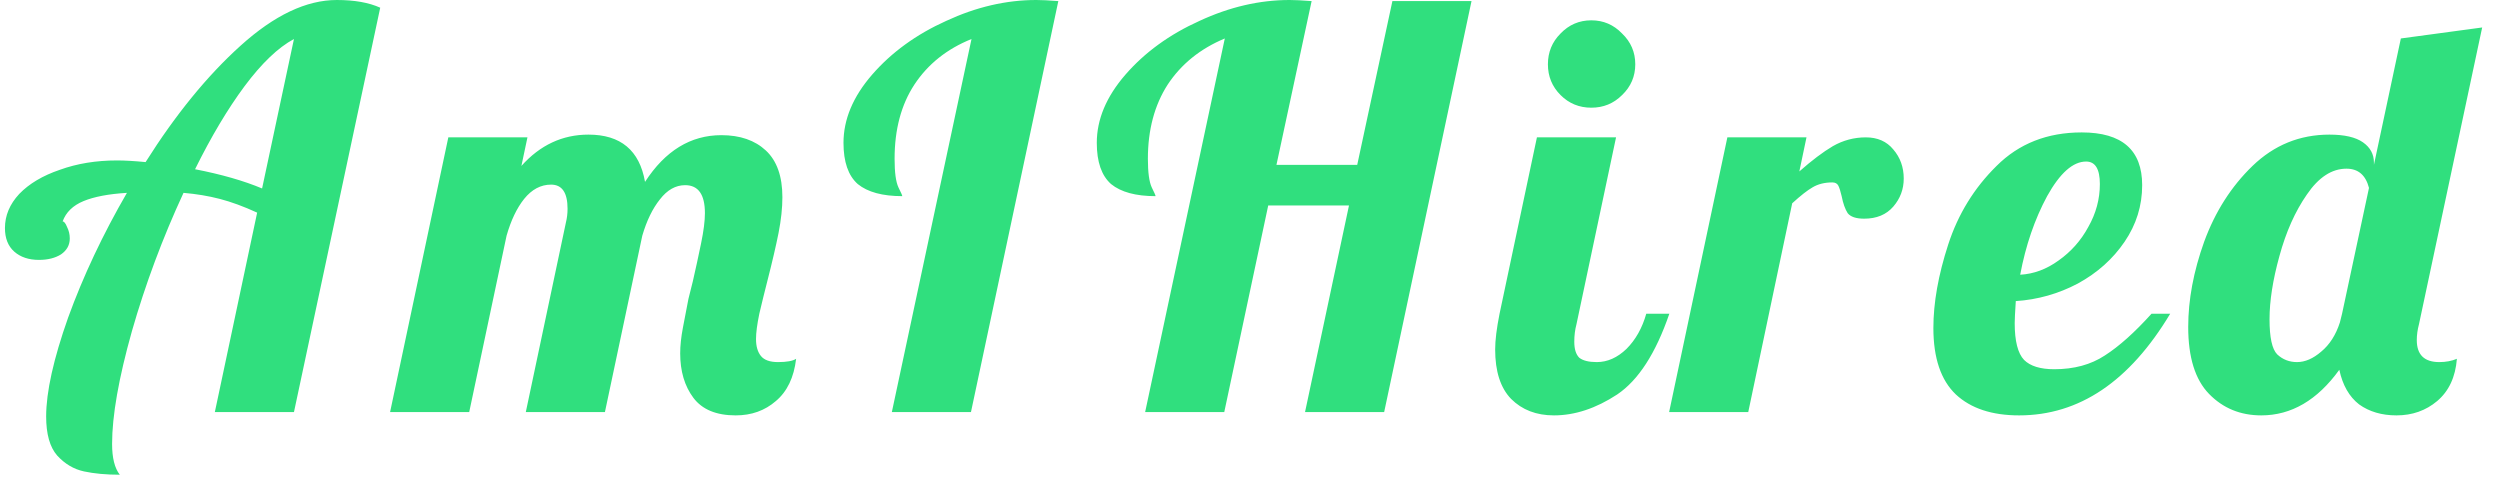 <svg width="91" height="18" viewBox="0 0 91 18" fill="none" xmlns="http://www.w3.org/2000/svg">
<path d="M4.36 17.28C3.867 17.28 3.433 17.24 3.06 17.16C2.687 17.08 2.36 16.887 2.08 16.58C1.813 16.273 1.68 15.8 1.68 15.16C1.68 14.267 1.947 13.067 2.48 11.56C3.027 10.053 3.74 8.54 4.62 7.02C3.953 7.06 3.427 7.16 3.04 7.32C2.653 7.48 2.4 7.727 2.28 8.06C2.333 8.06 2.387 8.127 2.44 8.26C2.507 8.393 2.54 8.533 2.54 8.68C2.54 8.92 2.433 9.113 2.22 9.26C2.007 9.393 1.74 9.46 1.42 9.46C1.047 9.46 0.747 9.36 0.52 9.16C0.293 8.96 0.18 8.673 0.18 8.3C0.18 7.847 0.353 7.433 0.7 7.06C1.06 6.687 1.553 6.393 2.18 6.18C2.807 5.953 3.5 5.84 4.26 5.84C4.54 5.84 4.887 5.86 5.3 5.9C6.393 4.167 7.547 2.753 8.76 1.66C9.987 0.553 11.153 -1.19209e-06 12.26 -1.19209e-06C12.9 -1.19209e-06 13.427 0.093 13.84 0.28L10.7 15H7.82L9.36 7.74C8.867 7.513 8.413 7.347 8 7.24C7.587 7.133 7.147 7.06 6.68 7.02C5.92 8.66 5.293 10.34 4.8 12.06C4.32 13.767 4.08 15.133 4.08 16.16C4.08 16.667 4.173 17.04 4.36 17.28ZM10.7 1.42C10.127 1.727 9.527 2.3 8.9 3.14C8.287 3.967 7.687 4.973 7.1 6.16C8.06 6.347 8.873 6.58 9.54 6.86L10.7 1.42ZM26.779 15.12C26.073 15.12 25.559 14.907 25.239 14.48C24.919 14.053 24.759 13.513 24.759 12.86C24.759 12.58 24.793 12.267 24.859 11.92C24.926 11.56 24.993 11.213 25.059 10.88C25.139 10.547 25.193 10.333 25.219 10.24C25.326 9.773 25.426 9.313 25.519 8.86C25.613 8.407 25.659 8.04 25.659 7.76C25.659 7.08 25.419 6.74 24.939 6.74C24.593 6.74 24.286 6.913 24.019 7.26C23.753 7.593 23.539 8.033 23.379 8.58L22.019 15H19.139L20.599 8.1C20.639 7.94 20.659 7.773 20.659 7.6C20.659 7.013 20.459 6.72 20.059 6.72C19.686 6.72 19.359 6.893 19.079 7.24C18.813 7.573 18.599 8.02 18.439 8.58L17.079 15H14.199L16.319 5H19.199L18.979 6.04C19.659 5.28 20.473 4.9 21.419 4.9C22.593 4.9 23.279 5.473 23.479 6.62C24.213 5.487 25.139 4.92 26.259 4.92C26.939 4.92 27.479 5.107 27.879 5.48C28.279 5.853 28.479 6.42 28.479 7.18C28.479 7.567 28.433 8 28.339 8.48C28.246 8.947 28.113 9.52 27.939 10.2C27.833 10.613 27.733 11.02 27.639 11.42C27.559 11.807 27.519 12.113 27.519 12.34C27.519 12.607 27.579 12.813 27.699 12.96C27.819 13.107 28.026 13.18 28.319 13.18C28.639 13.18 28.859 13.14 28.979 13.06C28.899 13.74 28.653 14.253 28.239 14.6C27.839 14.947 27.353 15.12 26.779 15.12ZM35.363 1.42C34.469 1.78 33.776 2.333 33.283 3.08C32.803 3.813 32.563 4.713 32.563 5.78C32.563 6.273 32.609 6.62 32.703 6.82C32.796 7.007 32.843 7.113 32.843 7.14C32.123 7.14 31.583 6.993 31.223 6.7C30.876 6.393 30.703 5.893 30.703 5.2C30.703 4.347 31.049 3.52 31.743 2.72C32.45 1.907 33.349 1.253 34.443 0.76C35.536 0.253 36.63 -1.19209e-06 37.723 -1.19209e-06C37.91 -1.19209e-06 38.176 0.013 38.523 0.04L35.343 15H32.463L35.363 1.42ZM44.583 1.4C43.69 1.773 42.996 2.333 42.503 3.08C42.023 3.827 41.783 4.727 41.783 5.78C41.783 6.273 41.83 6.62 41.923 6.82C42.016 7.007 42.063 7.113 42.063 7.14C41.343 7.14 40.803 6.993 40.443 6.7C40.096 6.393 39.923 5.893 39.923 5.2C39.923 4.347 40.27 3.52 40.963 2.72C41.669 1.907 42.569 1.253 43.663 0.76C44.756 0.253 45.849 -1.19209e-06 46.943 -1.19209e-06C47.13 -1.19209e-06 47.396 0.013 47.743 0.04L46.463 6H49.403L50.683 0.04H53.563L50.383 15H47.503L49.103 7.48H46.163L44.563 15H41.683L44.583 1.4ZM57.924 3.92C57.484 3.92 57.11 3.767 56.804 3.46C56.497 3.153 56.344 2.78 56.344 2.34C56.344 1.9 56.497 1.527 56.804 1.22C57.11 0.9 57.484 0.74 57.924 0.74C58.364 0.74 58.737 0.9 59.044 1.22C59.364 1.527 59.524 1.9 59.524 2.34C59.524 2.78 59.364 3.153 59.044 3.46C58.737 3.767 58.364 3.92 57.924 3.92ZM56.564 15.12C55.924 15.12 55.404 14.92 55.004 14.52C54.617 14.12 54.424 13.52 54.424 12.72C54.424 12.387 54.477 11.953 54.584 11.42L55.944 5H58.824L57.384 11.8C57.33 12 57.304 12.213 57.304 12.44C57.304 12.707 57.364 12.9 57.484 13.02C57.617 13.127 57.83 13.18 58.124 13.18C58.51 13.18 58.87 13.02 59.204 12.7C59.537 12.367 59.777 11.94 59.924 11.42H60.764C60.27 12.86 59.637 13.84 58.864 14.36C58.09 14.867 57.324 15.12 56.564 15.12ZM62.876 5H65.756L65.496 6.24C65.949 5.84 66.356 5.533 66.716 5.32C67.089 5.107 67.489 5 67.916 5C68.342 5 68.676 5.147 68.916 5.44C69.169 5.733 69.296 6.087 69.296 6.5C69.296 6.887 69.169 7.227 68.916 7.52C68.662 7.813 68.309 7.96 67.856 7.96C67.562 7.96 67.362 7.893 67.256 7.76C67.162 7.613 67.089 7.407 67.036 7.14C66.996 6.967 66.956 6.84 66.916 6.76C66.876 6.68 66.802 6.64 66.696 6.64C66.416 6.64 66.176 6.7 65.976 6.82C65.789 6.927 65.542 7.12 65.236 7.4L63.636 15H60.756L62.876 5ZM73.495 15.12C72.508 15.12 71.742 14.867 71.195 14.36C70.648 13.84 70.375 13.033 70.375 11.94C70.375 11.02 70.555 10.007 70.915 8.9C71.275 7.793 71.862 6.84 72.675 6.04C73.489 5.227 74.522 4.82 75.775 4.82C77.242 4.82 77.975 5.46 77.975 6.74C77.975 7.487 77.762 8.173 77.335 8.8C76.909 9.427 76.342 9.933 75.635 10.32C74.928 10.693 74.175 10.907 73.375 10.96C73.349 11.36 73.335 11.627 73.335 11.76C73.335 12.413 73.448 12.86 73.675 13.1C73.902 13.327 74.269 13.44 74.775 13.44C75.495 13.44 76.109 13.273 76.615 12.94C77.135 12.607 77.702 12.1 78.315 11.42H78.995C77.515 13.887 75.682 15.12 73.495 15.12ZM73.535 10C74.028 9.973 74.495 9.8 74.935 9.48C75.388 9.16 75.749 8.753 76.015 8.26C76.295 7.767 76.435 7.247 76.435 6.7C76.435 6.153 76.269 5.88 75.935 5.88C75.455 5.88 74.982 6.3 74.515 7.14C74.062 7.98 73.735 8.933 73.535 10ZM82.311 15.12C81.551 15.12 80.918 14.86 80.411 14.34C79.904 13.82 79.651 13.007 79.651 11.9C79.651 10.913 79.844 9.88 80.231 8.8C80.631 7.707 81.218 6.787 81.991 6.04C82.778 5.28 83.711 4.9 84.791 4.9C85.338 4.9 85.744 4.993 86.011 5.18C86.278 5.367 86.411 5.613 86.411 5.92V6L87.391 1.4L90.351 1L88.051 11.8C87.998 12 87.971 12.193 87.971 12.38C87.971 12.913 88.244 13.18 88.791 13.18C89.031 13.18 89.244 13.14 89.431 13.06C89.378 13.727 89.138 14.24 88.711 14.6C88.298 14.947 87.804 15.12 87.231 15.12C86.698 15.12 86.244 14.987 85.871 14.72C85.511 14.44 85.271 14.02 85.151 13.46C84.351 14.567 83.404 15.12 82.311 15.12ZM83.611 13.18C83.904 13.18 84.198 13.053 84.491 12.8C84.798 12.547 85.024 12.193 85.171 11.74L85.251 11.42L86.231 6.84C86.111 6.373 85.838 6.14 85.411 6.14C84.878 6.14 84.398 6.453 83.971 7.08C83.544 7.693 83.211 8.44 82.971 9.32C82.731 10.187 82.611 10.953 82.611 11.62C82.611 12.287 82.704 12.713 82.891 12.9C83.091 13.087 83.331 13.18 83.611 13.18Z" fill="#30DF7E"/>
</svg>
